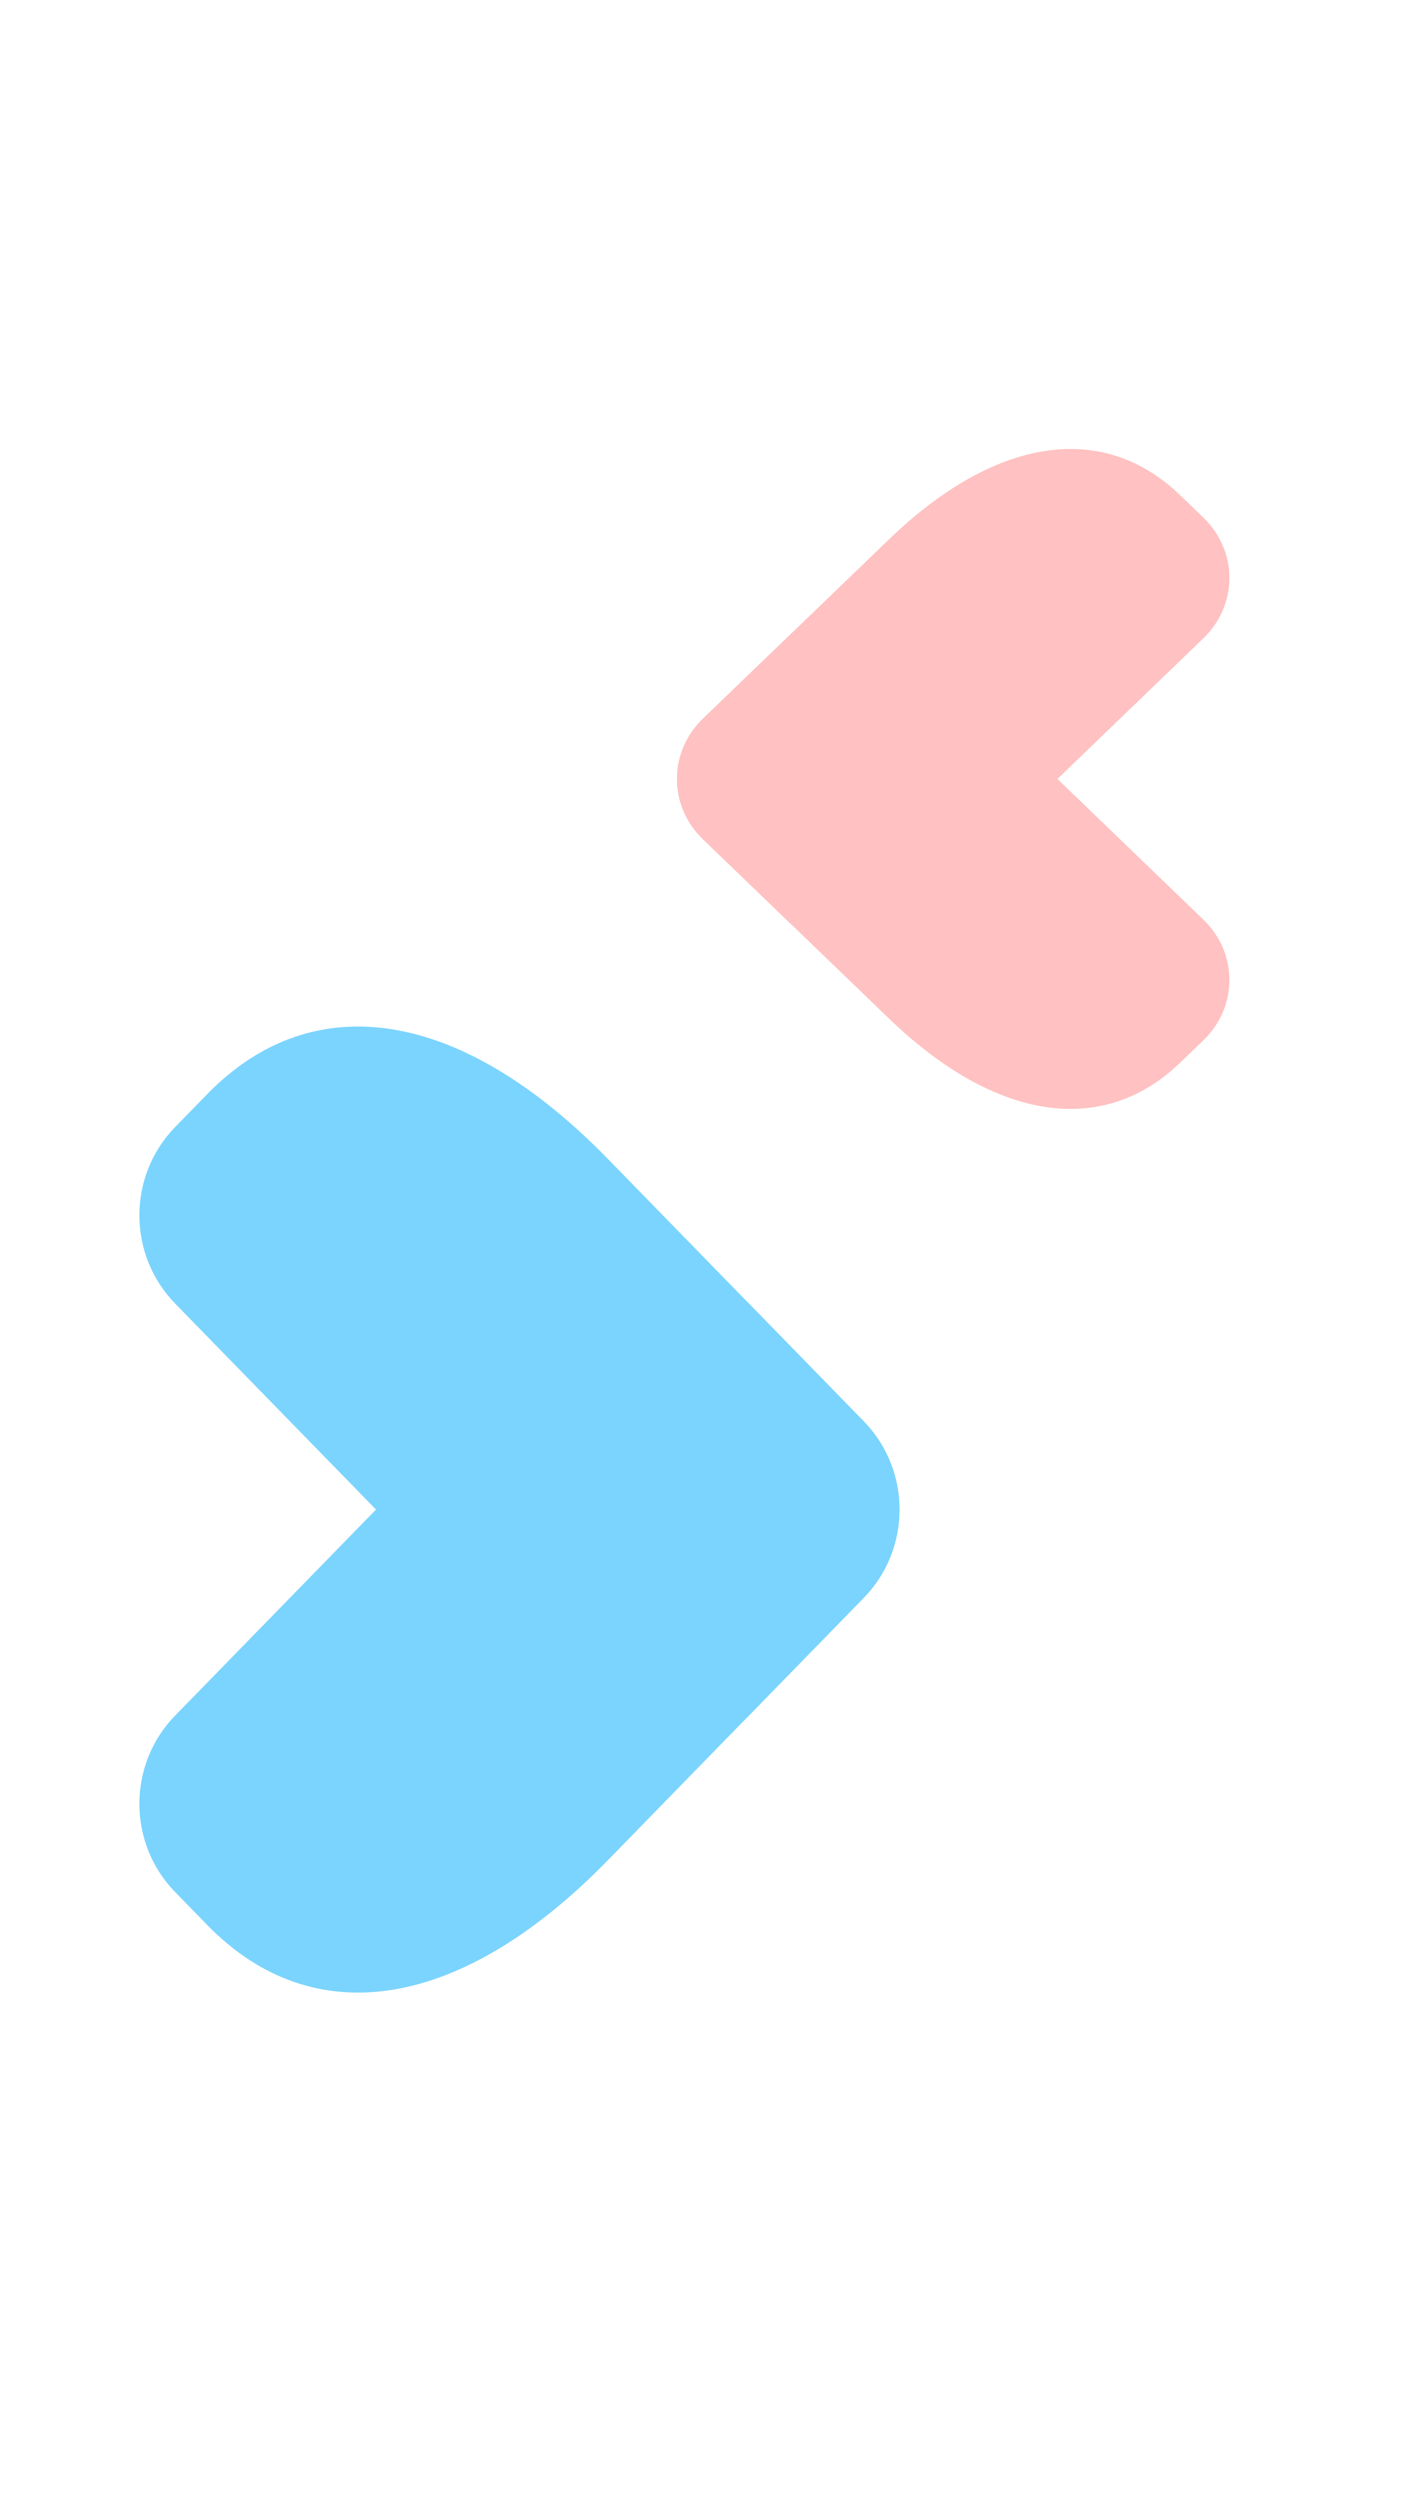 <svg width="1080" height="1920" viewBox="0 0 282.143 235.575" xmlns="http://www.w3.org/2000/svg">
<defs>
    <style>
        :root {
            --right-wing: #7bd4fe;
            --left-wing: #ffc1c1;
        }

        @media (prefers-color-scheme: dark) {
            :root {
            --right-wing: #222;
            --left-wing: #222;
            }
        }

        .blur {
            filter: url(#f1);
        }
    </style>
    <filter id="f1" x="-0.2" y="-0.2" width="1.4" height="1.4">
        <feGaussianBlur in="SourceGraphic" stdDeviation="3" />
    </filter>
</defs>
<g class="blur" transform="matrix(0.633,0,0,0.61,95.426,-202.146)">
    <g transform="matrix(3.116,0,0,3.116,-74.023,-159.059)" fill="#ffc1c1">
        <path d="m 95.429,139.678 2.379,2.379 c 3.526,3.526 3.526,9.202 0,12.728 l -29.698,29.698 c -3.526,3.526 -9.202,3.526 -12.728,0 l -8.485,-8.485 c -3.526,-3.526 -3.526,-9.202 0,-12.728 l 18.923,-18.923 c 10.829,-10.829 21.774,-12.506 29.61,-4.67 z" />
        <path d="m 95.429,199.593 2.379,-2.379 c 3.526,-3.526 3.526,-9.202 0,-12.728 l -29.698,-29.698 c -3.526,-3.526 -9.202,-3.526 -12.728,0 l -8.485,8.485 c -3.526,3.526 -3.526,9.202 0,12.728 l 18.923,18.923 c 10.829,10.829 21.774,12.506 29.61,4.67 z" />
    </g>
</g>
<g class="blur" transform="matrix(-0.871,0,0,0.893,236.127,-160.151)">
    <g transform="matrix(3.116,0,0,3.116,-74.023,-159.059)" fill="#7bd4fe">
        <path d="m 95.429,139.678 2.379,2.379 c 3.526,3.526 3.526,9.202 0,12.728 l -29.698,29.698 c -3.526,3.526 -9.202,3.526 -12.728,0 l -8.485,-8.485 c -3.526,-3.526 -3.526,-9.202 0,-12.728 l 18.923,-18.923 c 10.829,-10.829 21.774,-12.506 29.61,-4.67 z" />
        <path d="m 95.429,199.593 2.379,-2.379 c 3.526,-3.526 3.526,-9.202 0,-12.728 l -29.698,-29.698 c -3.526,-3.526 -9.202,-3.526 -12.728,0 l -8.485,8.485 c -3.526,3.526 -3.526,9.202 0,12.728 l 18.923,18.923 c 10.829,10.829 21.774,12.506 29.61,4.67 z" />
    </g>
</g>
</svg>